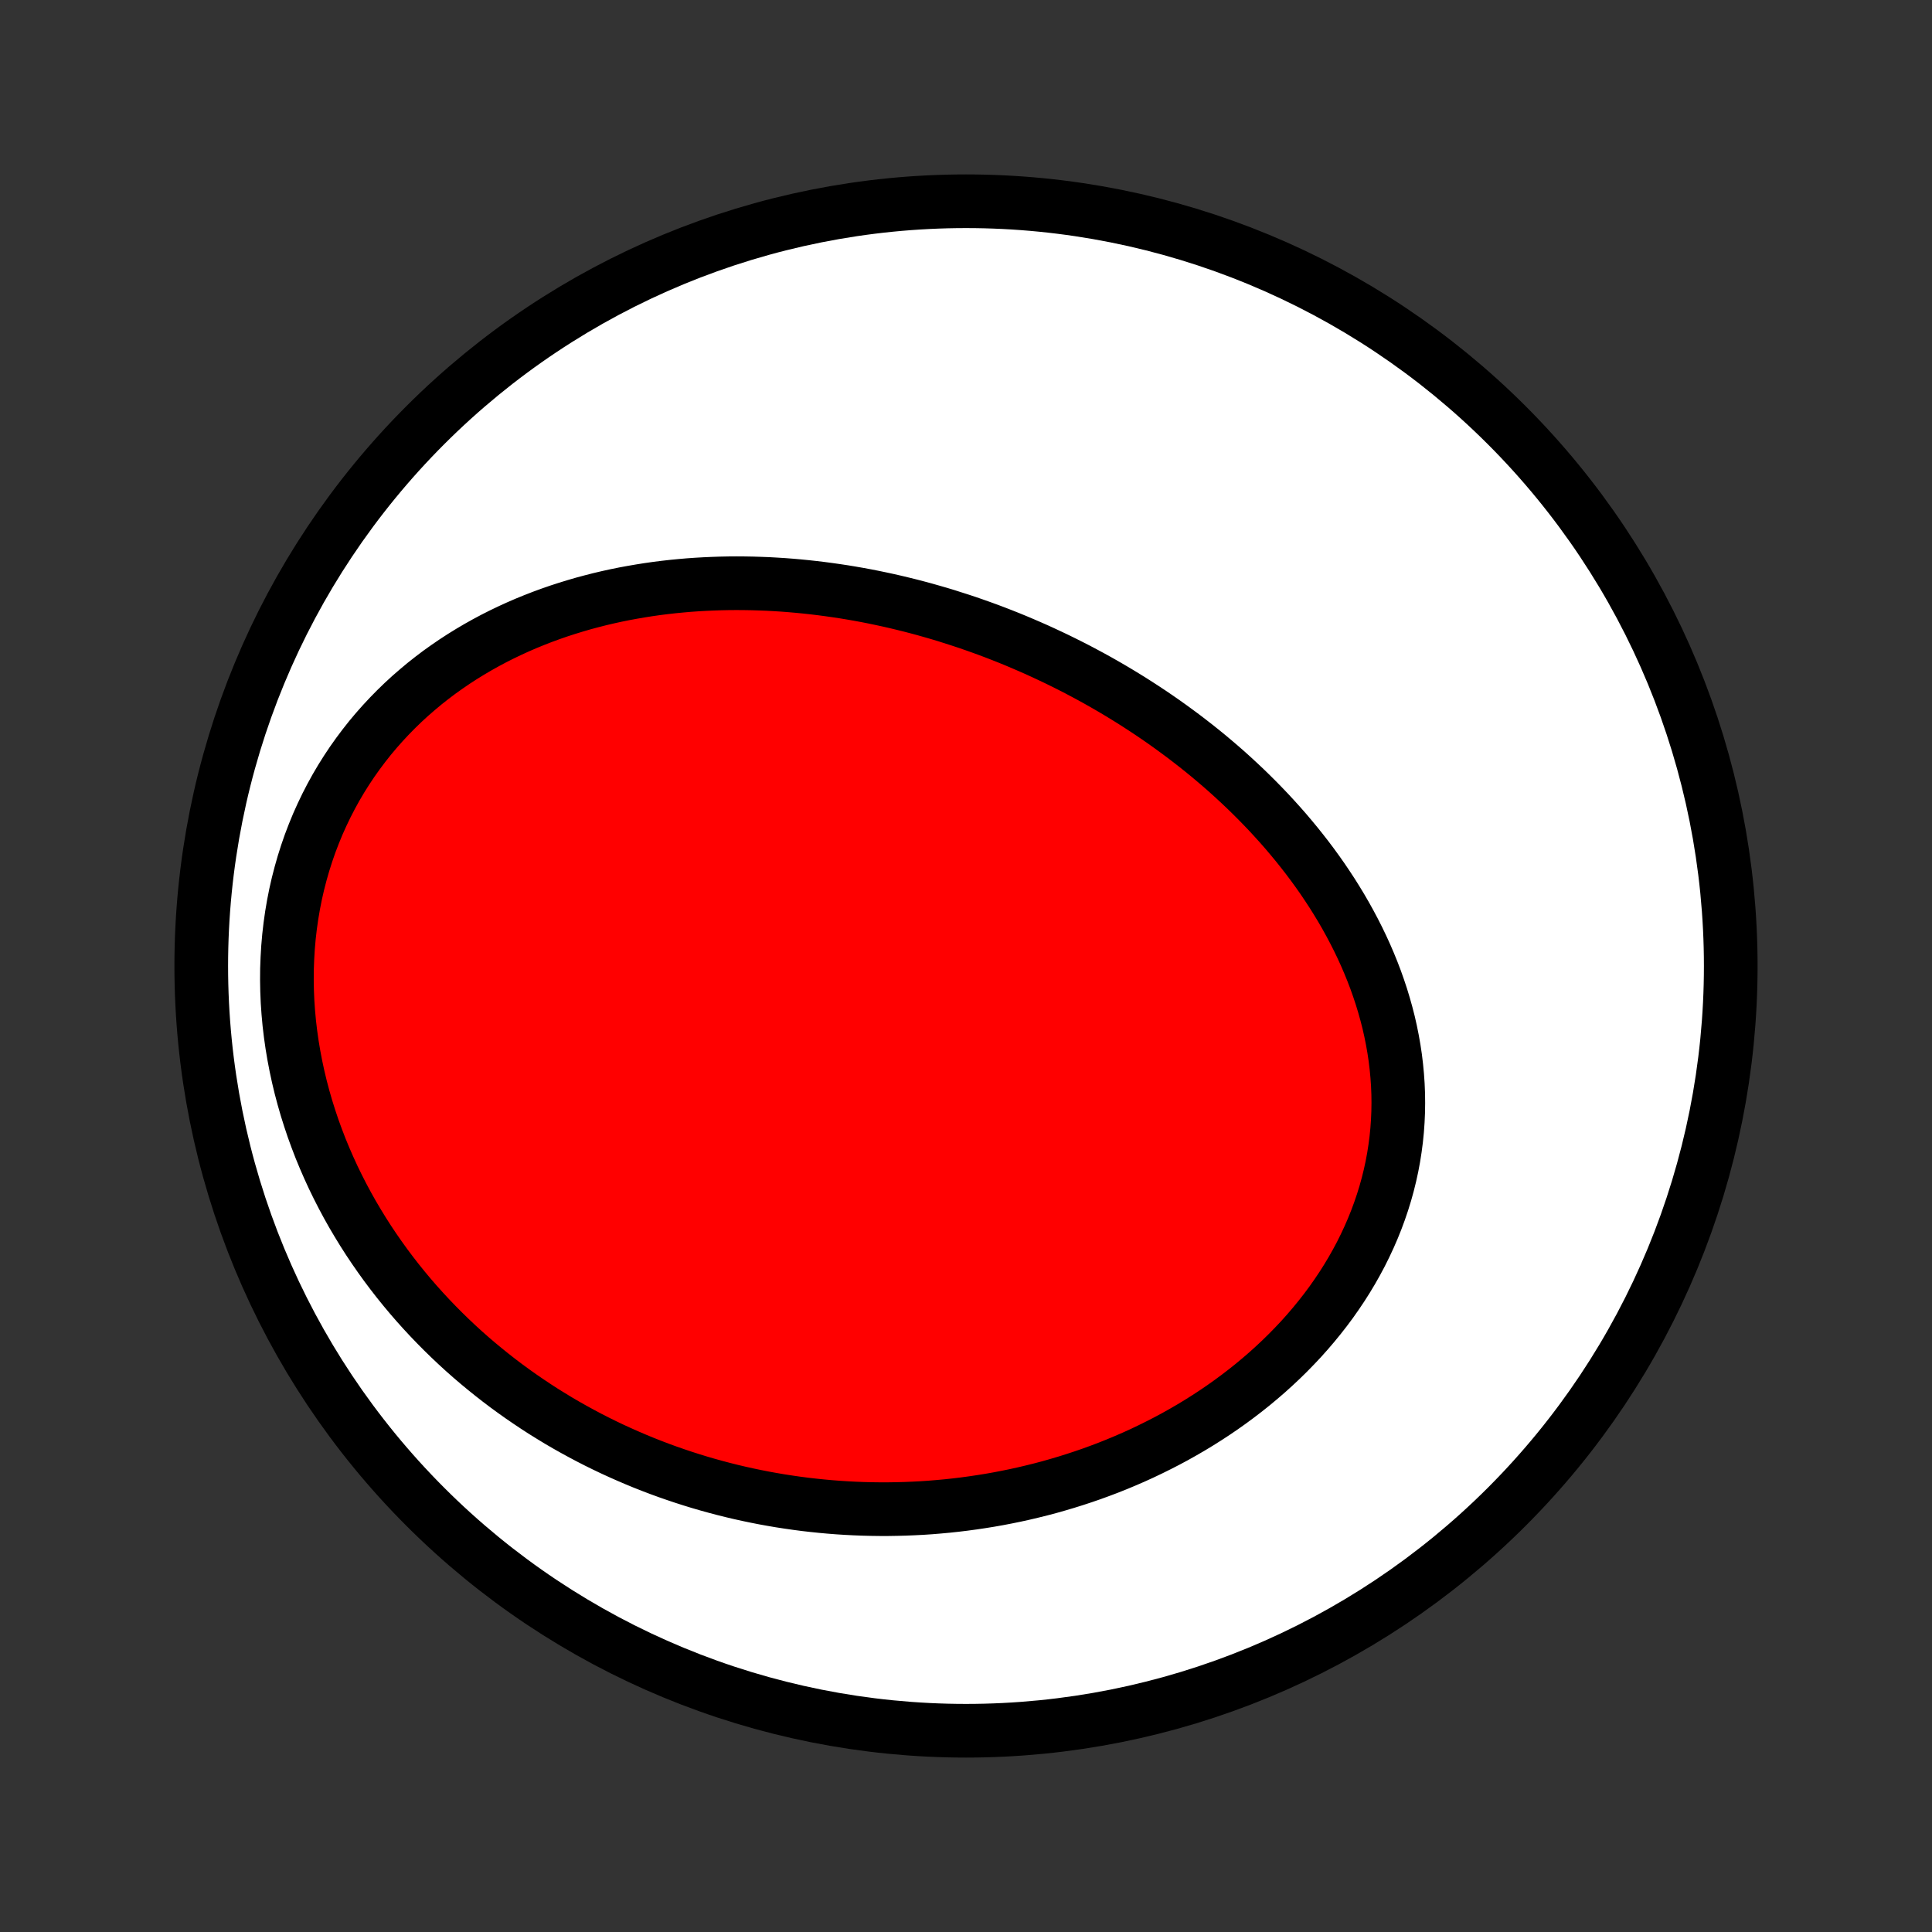 <?xml version="1.0" encoding="utf-8" standalone="no"?>
<!DOCTYPE svg PUBLIC "-//W3C//DTD SVG 1.1//EN"
  "http://www.w3.org/Graphics/SVG/1.1/DTD/svg11.dtd">
<!-- Created with matplotlib (http://matplotlib.org/) -->
<svg height="72pt" version="1.1" viewBox="0 0 72 72" width="72pt" xmlns="http://www.w3.org/2000/svg" xmlns:xlink="http://www.w3.org/1999/xlink">
 <rect x="0" y="0" width="72" height="72" fill="#333333" stroke="none"/>
 <defs>
  <style type="text/css">
*{stroke-linecap:butt;stroke-linejoin:round;}
  </style>
 </defs>
 <g id="figure_1">
  <g id="patch_1">
   <path d="
M0 72
L72 72
L72 0
L0 0
z
" style="fill:none;"/>
  </g>
  <g id="axes_1">
   <g id="PatchCollection_1">
    <defs>
     <path d="
M36 -7.5
C43.558 -7.5 50.808 -10.503 56.153 -15.848
C61.497 -21.192 64.5 -28.442 64.5 -36
C64.5 -43.558 61.497 -50.808 56.153 -56.153
C50.808 -61.497 43.558 -64.5 36 -64.5
C28.442 -64.5 21.192 -61.497 15.848 -56.153
C10.503 -50.808 7.5 -43.558 7.5 -36
C7.5 -28.442 10.503 -21.192 15.848 -15.848
C21.192 -10.503 28.442 -7.5 36 -7.5
z
" id="C0_0_a811fe30f3"/>
     <path d="
M35.78 -48.892
L36.044 -48.805
L36.306 -48.714
L36.569 -48.621
L36.83 -48.526
L37.09 -48.428
L37.35 -48.327
L37.609 -48.224
L37.868 -48.118
L38.125 -48.009
L38.382 -47.898
L38.639 -47.785
L38.894 -47.668
L39.149 -47.549
L39.403 -47.428
L39.657 -47.303
L39.91 -47.176
L40.162 -47.047
L40.413 -46.914
L40.664 -46.779
L40.914 -46.641
L41.163 -46.5
L41.412 -46.356
L41.66 -46.209
L41.907 -46.059
L42.153 -45.907
L42.398 -45.751
L42.643 -45.592
L42.886 -45.431
L43.129 -45.266
L43.371 -45.098
L43.611 -44.927
L43.851 -44.752
L44.09 -44.575
L44.327 -44.394
L44.563 -44.21
L44.798 -44.023
L45.032 -43.832
L45.264 -43.637
L45.495 -43.44
L45.724 -43.239
L45.951 -43.034
L46.177 -42.825
L46.401 -42.614
L46.623 -42.398
L46.843 -42.179
L47.061 -41.956
L47.277 -41.73
L47.49 -41.499
L47.701 -41.266
L47.91 -41.028
L48.115 -40.786
L48.318 -40.541
L48.517 -40.292
L48.714 -40.039
L48.907 -39.782
L49.096 -39.522
L49.282 -39.258
L49.463 -38.989
L49.641 -38.718
L49.814 -38.442
L49.983 -38.163
L50.147 -37.88
L50.306 -37.593
L50.46 -37.303
L50.609 -37.009
L50.752 -36.712
L50.889 -36.412
L51.02 -36.108
L51.145 -35.801
L51.264 -35.49
L51.375 -35.177
L51.48 -34.861
L51.577 -34.542
L51.667 -34.221
L51.75 -33.897
L51.824 -33.57
L51.89 -33.242
L51.948 -32.911
L51.998 -32.579
L52.038 -32.245
L52.07 -31.909
L52.093 -31.573
L52.107 -31.235
L52.111 -30.897
L52.106 -30.558
L52.091 -30.219
L52.067 -29.879
L52.033 -29.54
L51.989 -29.202
L51.936 -28.864
L51.873 -28.527
L51.8 -28.192
L51.717 -27.857
L51.625 -27.525
L51.523 -27.195
L51.411 -26.866
L51.291 -26.541
L51.161 -26.218
L51.022 -25.898
L50.874 -25.581
L50.718 -25.267
L50.553 -24.958
L50.38 -24.652
L50.199 -24.35
L50.01 -24.052
L49.813 -23.759
L49.61 -23.47
L49.399 -23.186
L49.181 -22.907
L48.957 -22.633
L48.726 -22.363
L48.49 -22.099
L48.247 -21.841
L47.999 -21.587
L47.746 -21.339
L47.488 -21.097
L47.226 -20.86
L46.958 -20.629
L46.687 -20.403
L46.411 -20.183
L46.132 -19.969
L45.849 -19.76
L45.563 -19.557
L45.274 -19.36
L44.982 -19.169
L44.687 -18.983
L44.39 -18.803
L44.09 -18.629
L43.789 -18.46
L43.485 -18.297
L43.179 -18.14
L42.872 -17.988
L42.564 -17.841
L42.254 -17.7
L41.943 -17.565
L41.63 -17.434
L41.317 -17.309
L41.003 -17.19
L40.688 -17.075
L40.372 -16.966
L40.056 -16.862
L39.74 -16.763
L39.423 -16.669
L39.106 -16.579
L38.788 -16.495
L38.471 -16.416
L38.153 -16.341
L37.836 -16.271
L37.518 -16.206
L37.2 -16.145
L36.883 -16.089
L36.566 -16.038
L36.249 -15.991
L35.932 -15.948
L35.616 -15.91
L35.3 -15.876
L34.985 -15.847
L34.669 -15.821
L34.355 -15.8
L34.04 -15.784
L33.726 -15.771
L33.413 -15.763
L33.1 -15.758
L32.788 -15.758
L32.476 -15.762
L32.164 -15.77
L31.854 -15.782
L31.544 -15.798
L31.234 -15.818
L30.925 -15.842
L30.616 -15.87
L30.308 -15.902
L30.001 -15.937
L29.695 -15.977
L29.389 -16.021
L29.083 -16.068
L28.778 -16.12
L28.474 -16.175
L28.17 -16.235
L27.867 -16.298
L27.565 -16.365
L27.264 -16.436
L26.962 -16.512
L26.662 -16.591
L26.363 -16.674
L26.064 -16.761
L25.765 -16.853
L25.468 -16.948
L25.171 -17.048
L24.875 -17.151
L24.579 -17.259
L24.285 -17.371
L23.991 -17.487
L23.698 -17.608
L23.406 -17.733
L23.115 -17.862
L22.824 -17.995
L22.535 -18.133
L22.247 -18.275
L21.959 -18.422
L21.673 -18.574
L21.387 -18.73
L21.103 -18.89
L20.82 -19.055
L20.539 -19.226
L20.258 -19.4
L19.979 -19.58
L19.702 -19.765
L19.426 -19.954
L19.151 -20.149
L18.878 -20.348
L18.607 -20.553
L18.338 -20.763
L18.071 -20.978
L17.805 -21.198
L17.542 -21.423
L17.281 -21.654
L17.023 -21.89
L16.767 -22.132
L16.514 -22.379
L16.263 -22.632
L16.015 -22.89
L15.771 -23.153
L15.529 -23.422
L15.291 -23.697
L15.057 -23.977
L14.826 -24.263
L14.599 -24.555
L14.376 -24.852
L14.158 -25.155
L13.944 -25.463
L13.734 -25.777
L13.53 -26.096
L13.331 -26.421
L13.136 -26.751
L12.948 -27.086
L12.765 -27.427
L12.589 -27.772
L12.418 -28.123
L12.255 -28.478
L12.098 -28.838
L11.947 -29.203
L11.805 -29.573
L11.669 -29.946
L11.542 -30.324
L11.422 -30.705
L11.311 -31.09
L11.208 -31.478
L11.114 -31.87
L11.029 -32.264
L10.953 -32.661
L10.886 -33.06
L10.829 -33.46
L10.781 -33.863
L10.744 -34.266
L10.716 -34.67
L10.699 -35.075
L10.692 -35.48
L10.695 -35.885
L10.71 -36.288
L10.734 -36.691
L10.769 -37.092
L10.815 -37.491
L10.871 -37.888
L10.938 -38.282
L11.015 -38.672
L11.103 -39.059
L11.202 -39.443
L11.31 -39.821
L11.429 -40.196
L11.557 -40.565
L11.696 -40.928
L11.843 -41.286
L12.001 -41.638
L12.167 -41.984
L12.342 -42.323
L12.525 -42.655
L12.717 -42.981
L12.917 -43.299
L13.124 -43.61
L13.339 -43.913
L13.561 -44.209
L13.789 -44.498
L14.024 -44.778
L14.265 -45.05
L14.512 -45.315
L14.764 -45.572
L15.021 -45.821
L15.283 -46.062
L15.55 -46.294
L15.82 -46.52
L16.095 -46.737
L16.373 -46.947
L16.655 -47.148
L16.94 -47.343
L17.228 -47.53
L17.518 -47.709
L17.81 -47.881
L18.105 -48.046
L18.401 -48.204
L18.7 -48.355
L19 -48.499
L19.3 -48.636
L19.602 -48.767
L19.906 -48.891
L20.209 -49.009
L20.514 -49.121
L20.819 -49.227
L21.124 -49.326
L21.43 -49.42
L21.735 -49.509
L22.041 -49.591
L22.346 -49.669
L22.651 -49.741
L22.956 -49.808
L23.261 -49.87
L23.565 -49.926
L23.868 -49.978
L24.171 -50.026
L24.473 -50.069
L24.775 -50.107
L25.076 -50.141
L25.375 -50.17
L25.674 -50.196
L25.973 -50.217
L26.27 -50.234
L26.566 -50.247
L26.862 -50.257
L27.156 -50.263
L27.449 -50.265
L27.742 -50.263
L28.033 -50.258
L28.323 -50.249
L28.613 -50.238
L28.901 -50.222
L29.188 -50.204
L29.474 -50.182
L29.759 -50.157
L30.043 -50.129
L30.326 -50.098
L30.608 -50.064
L30.888 -50.027
L31.168 -49.987
L31.447 -49.945
L31.725 -49.899
L32.002 -49.851
L32.277 -49.8
L32.552 -49.746
L32.826 -49.689
L33.099 -49.63
L33.371 -49.568
L33.642 -49.503
L33.913 -49.436
L34.182 -49.366
L34.45 -49.294
L34.718 -49.218
L34.985 -49.141
L35.251 -49.061
z
" id="C0_1_9077c110bc"/>
    </defs>
    <g clip-path="url(#p1bffca34e9)">
     <use style="fill:#ffffff;stroke:#000000;stroke-width:2.0;" x="0.0" xlink:href="#C0_0_a811fe30f3" y="72.0"/>
    </g>
    <g clip-path="url(#p1bffca34e9)">
     <use style="fill:#ff0000;stroke:#000000;stroke-width:2.0;" x="0.0" xlink:href="#C0_1_9077c110bc" y="72.0"/>
    </g>
   </g>
  </g>
 </g>
 <defs>
  <clipPath id="p1bffca34e9">
   <rect height="72.0" width="72.0" x="0.0" y="0.0"/>
  </clipPath>
 </defs>
</svg>
